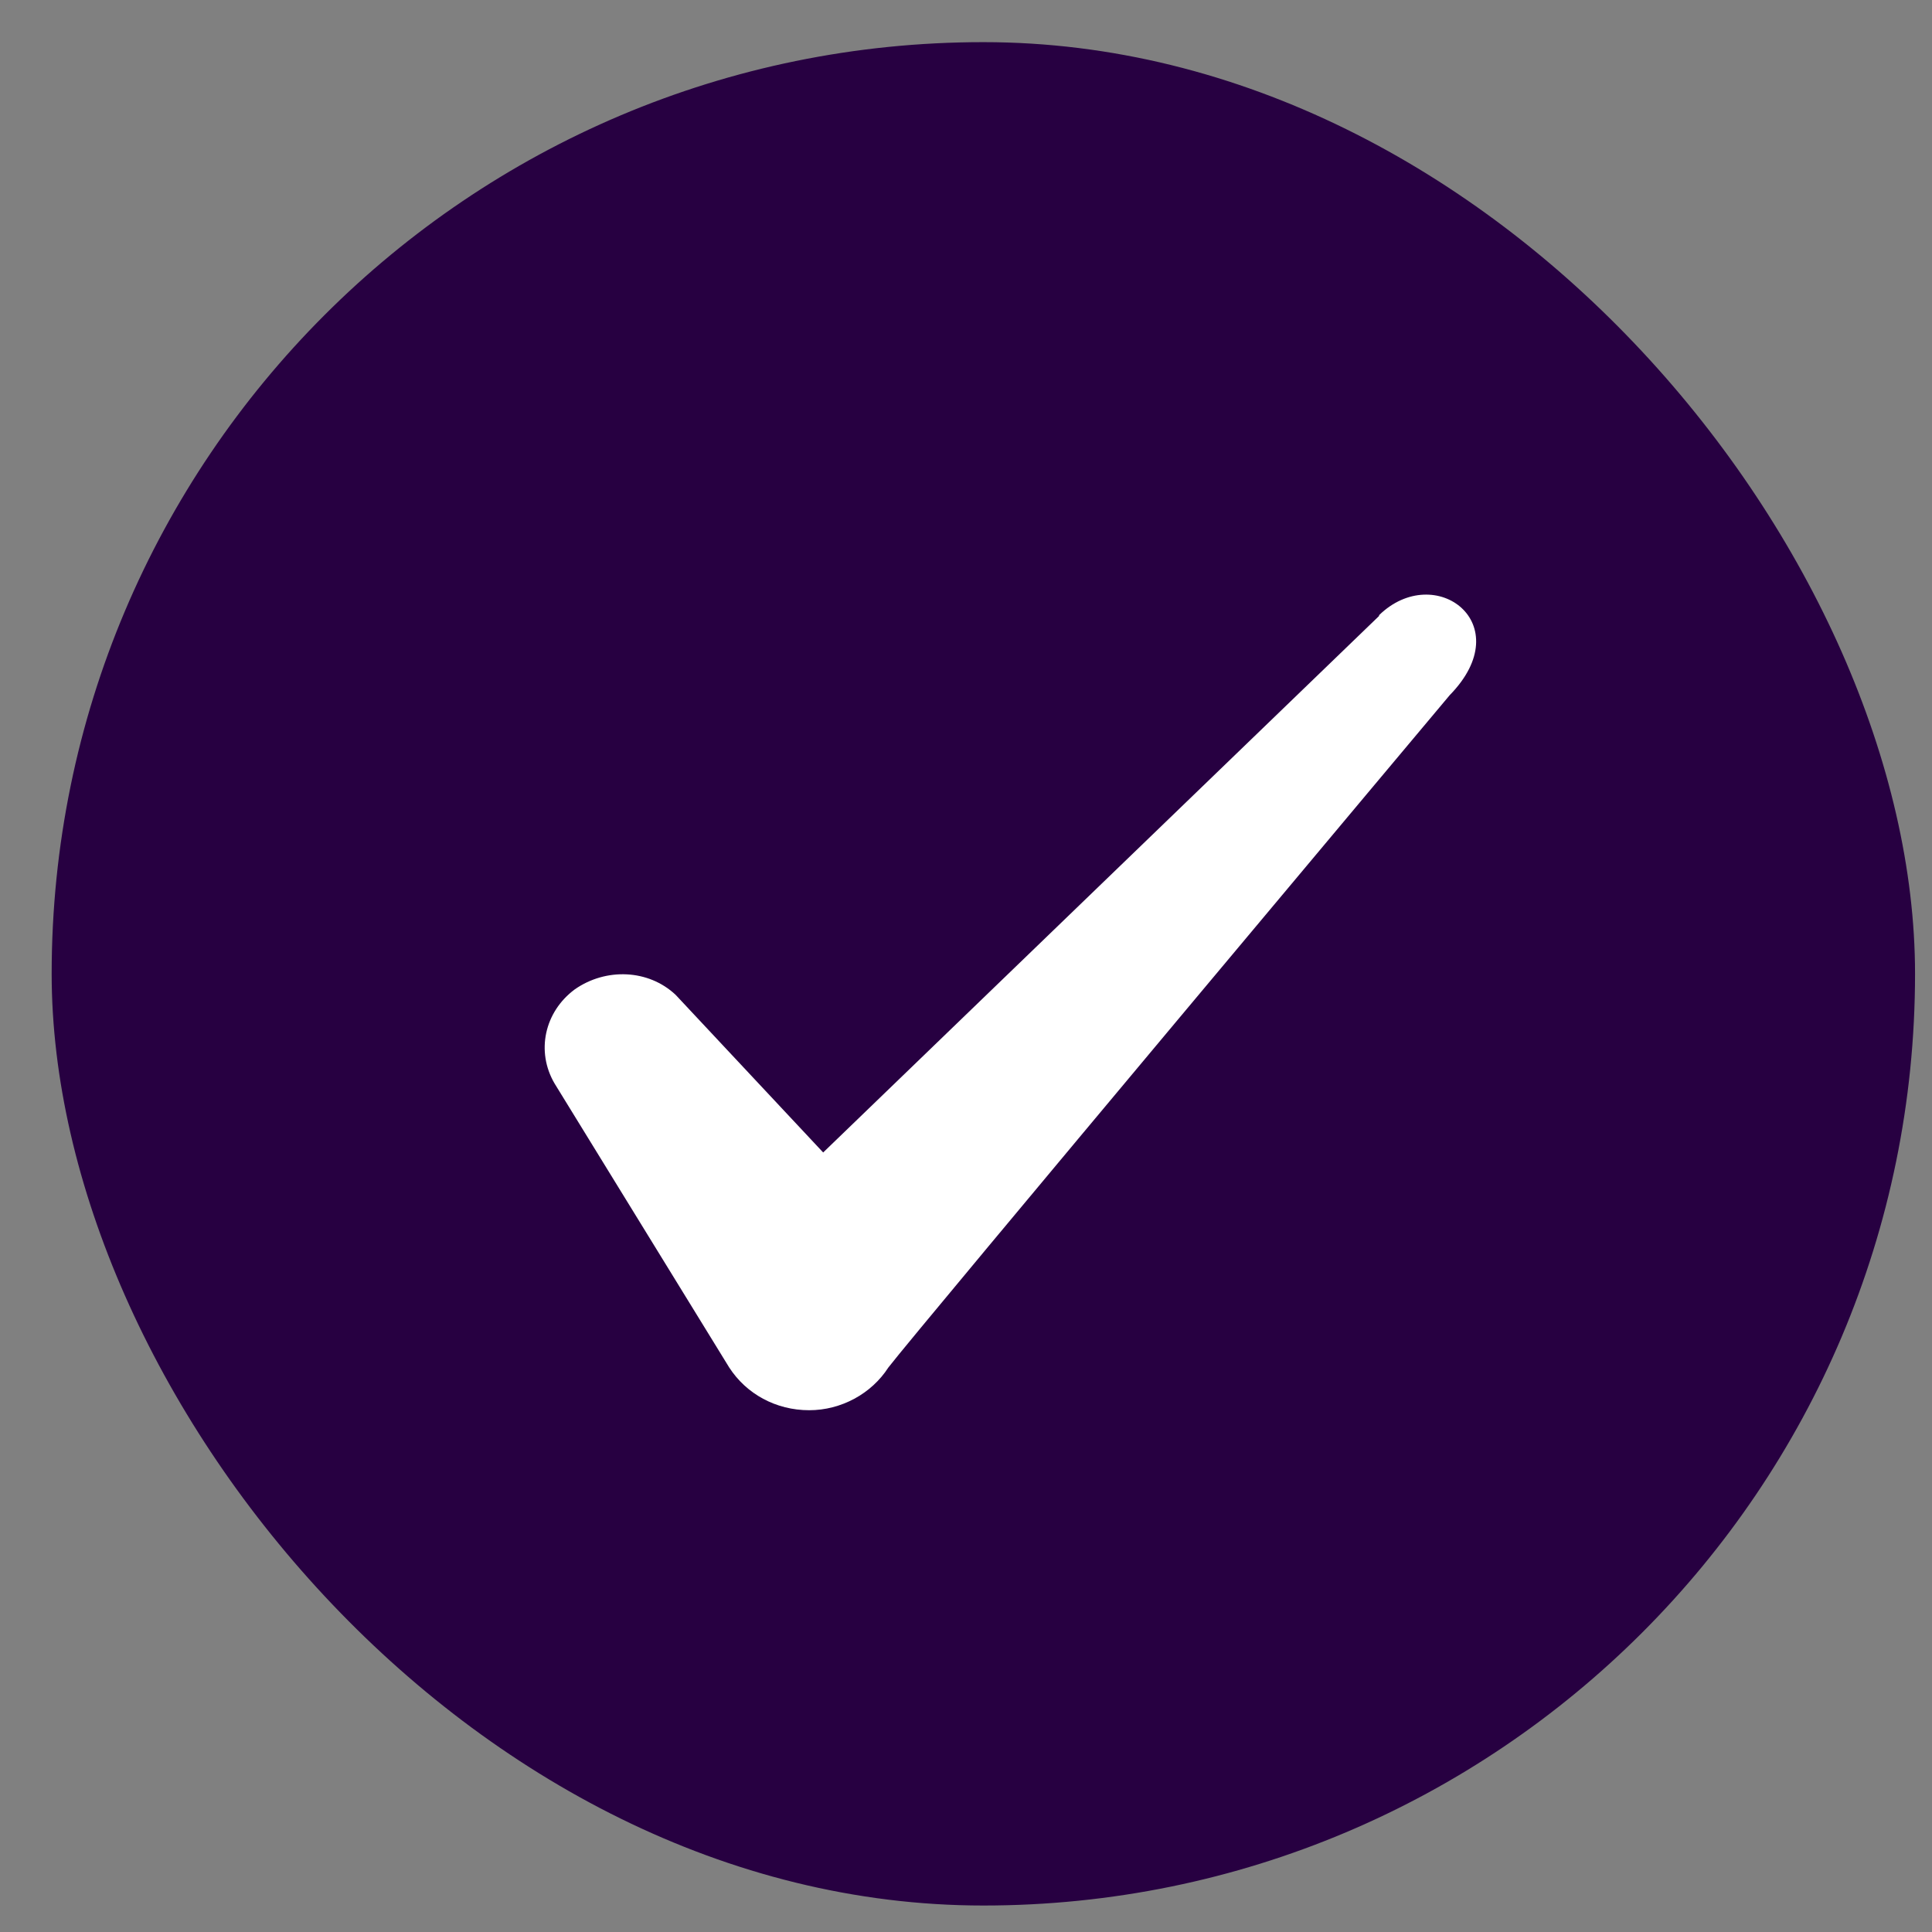 <svg width="27" height="27" viewBox="0 0 27 27" fill="none" xmlns="http://www.w3.org/2000/svg">
<rect x="0" y="0" width="27" height="27" fill="#808080" stroke="none"/>
<rect x="0.722" y="0.589" width="26.041" height="26.041" rx="13.021" fill="#270041"/>
<path fill-rule="evenodd" clip-rule="evenodd" d="M19.273 8.608L11.504 16.106L9.442 13.903C9.062 13.545 8.466 13.523 8.032 13.827C7.608 14.142 7.489 14.695 7.749 15.14L10.191 19.111C10.43 19.48 10.842 19.708 11.309 19.708C11.753 19.708 12.177 19.48 12.415 19.111C12.806 18.601 20.26 9.715 20.26 9.715C21.237 8.716 20.054 7.837 19.273 8.597V8.608Z" fill="white"/>
</svg>

